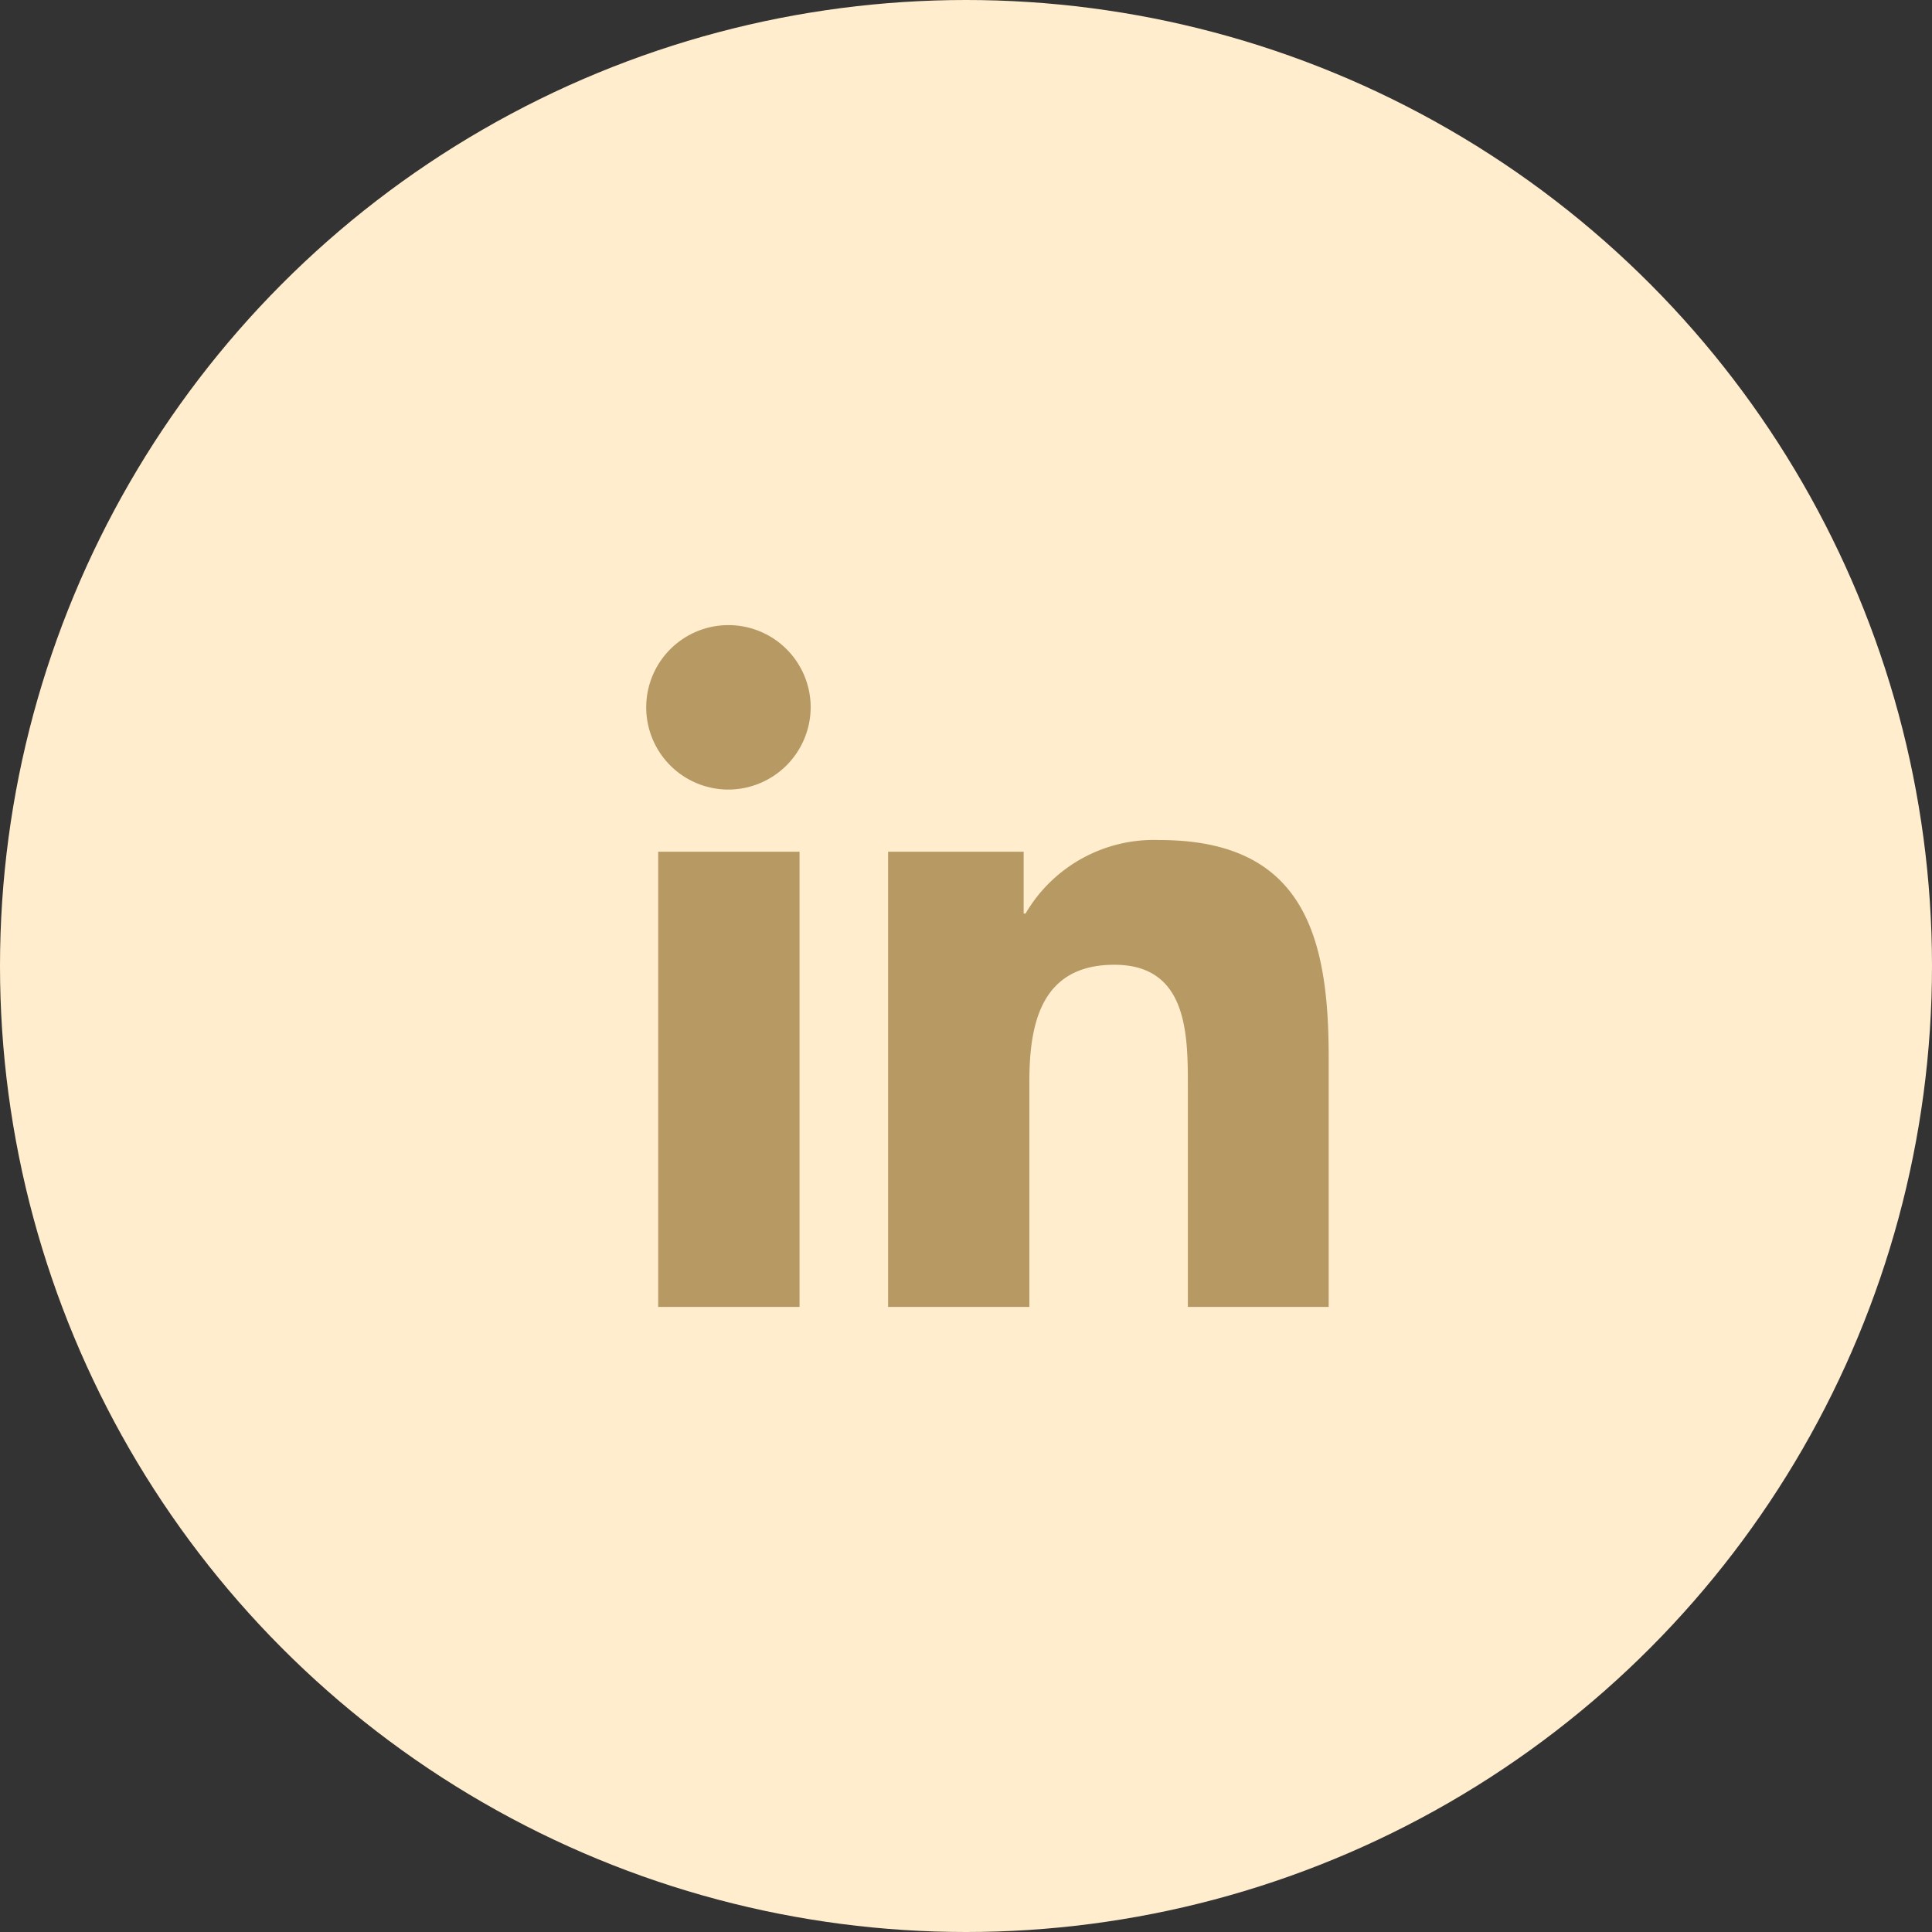 <svg xmlns="http://www.w3.org/2000/svg" width="25" height="25" viewBox="0 0 25 25">
  <rect x="0" y="0" width="25" height="25" fill="#333333" stroke="none"/>
  <g id="Group_10" data-name="Group 10" transform="translate(0.282)">
    <g id="Group_1" data-name="Group 1">
      <circle id="Ellipse_1" data-name="Ellipse 1" cx="12.5" cy="12.5" r="12.5" transform="translate(-0.282)" fill="#ffedce"/>
      <path id="Icon_awesome-linkedin-in" data-name="Icon awesome-linkedin-in" d="M1.975,8.823H.146V2.933H1.975ZM1.059,2.129A1.064,1.064,0,1,1,2.119,1.06,1.068,1.068,0,0,1,1.059,2.129ZM8.821,8.823H7V5.956c0-.683-.014-1.56-.951-1.56s-1.1.742-1.1,1.51V8.823H3.121V2.933H4.875v.8H4.9a1.922,1.922,0,0,1,1.731-.951c1.851,0,2.191,1.219,2.191,2.8V8.823Z" transform="translate(8.089 8.088)" fill="#b79963"/>
    </g>
  </g>
</svg>
